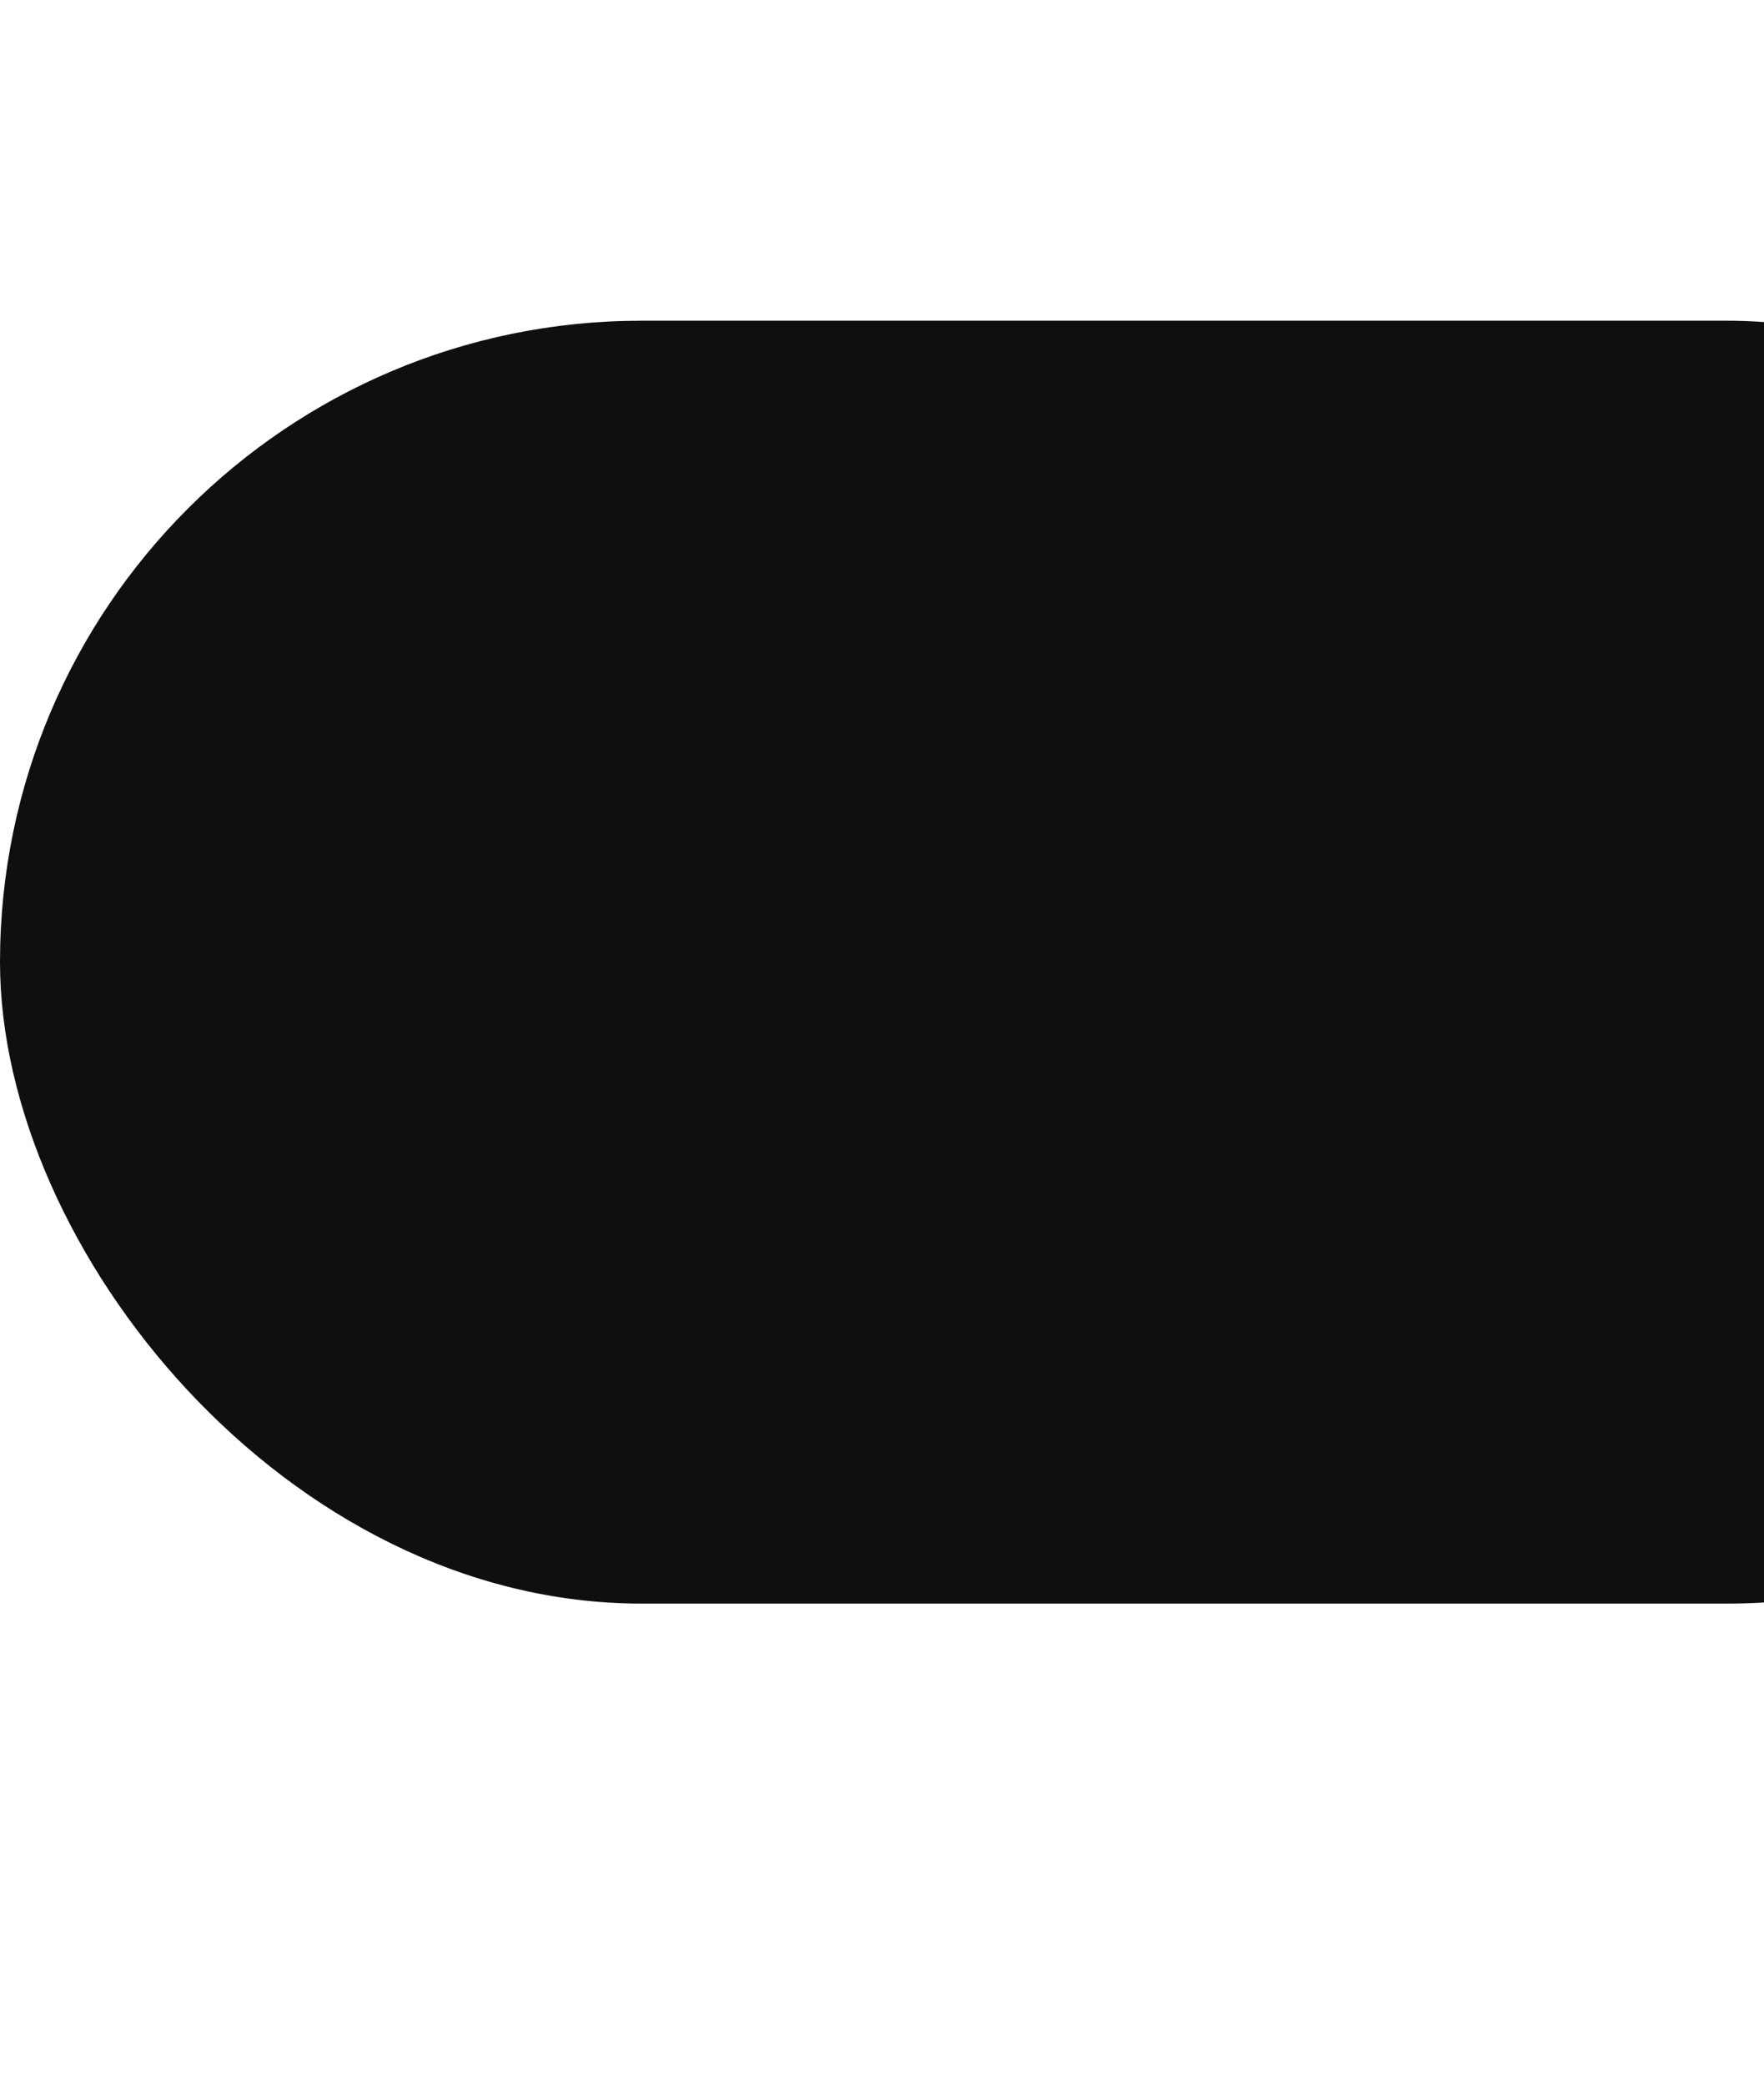 <?xml version="1.0" encoding="UTF-8" standalone="no"?>
<svg
   xmlns:dc="http://purl.org/dc/elements/1.1/"
   xmlns:cc="http://creativecommons.org/ns#"
   xmlns:rdf="http://www.w3.org/1999/02/22-rdf-syntax-ns#"
   xmlns:svg="http://www.w3.org/2000/svg"
   xmlns="http://www.w3.org/2000/svg"
   width="11"
   height="13"
   version="1.1"
   id="svg4">
  <defs
     id="defs8" />
  <rect
     style="fill:#0f0f0f;fill-opacity:1;stroke:none;stroke-width:0.846;stroke-linecap:round;stroke-linejoin:round"
     id="rect868"
     width="14.765"
     height="8"
     x="0"
     y="2"
     rx="4"
     ry="4" />
</svg>
